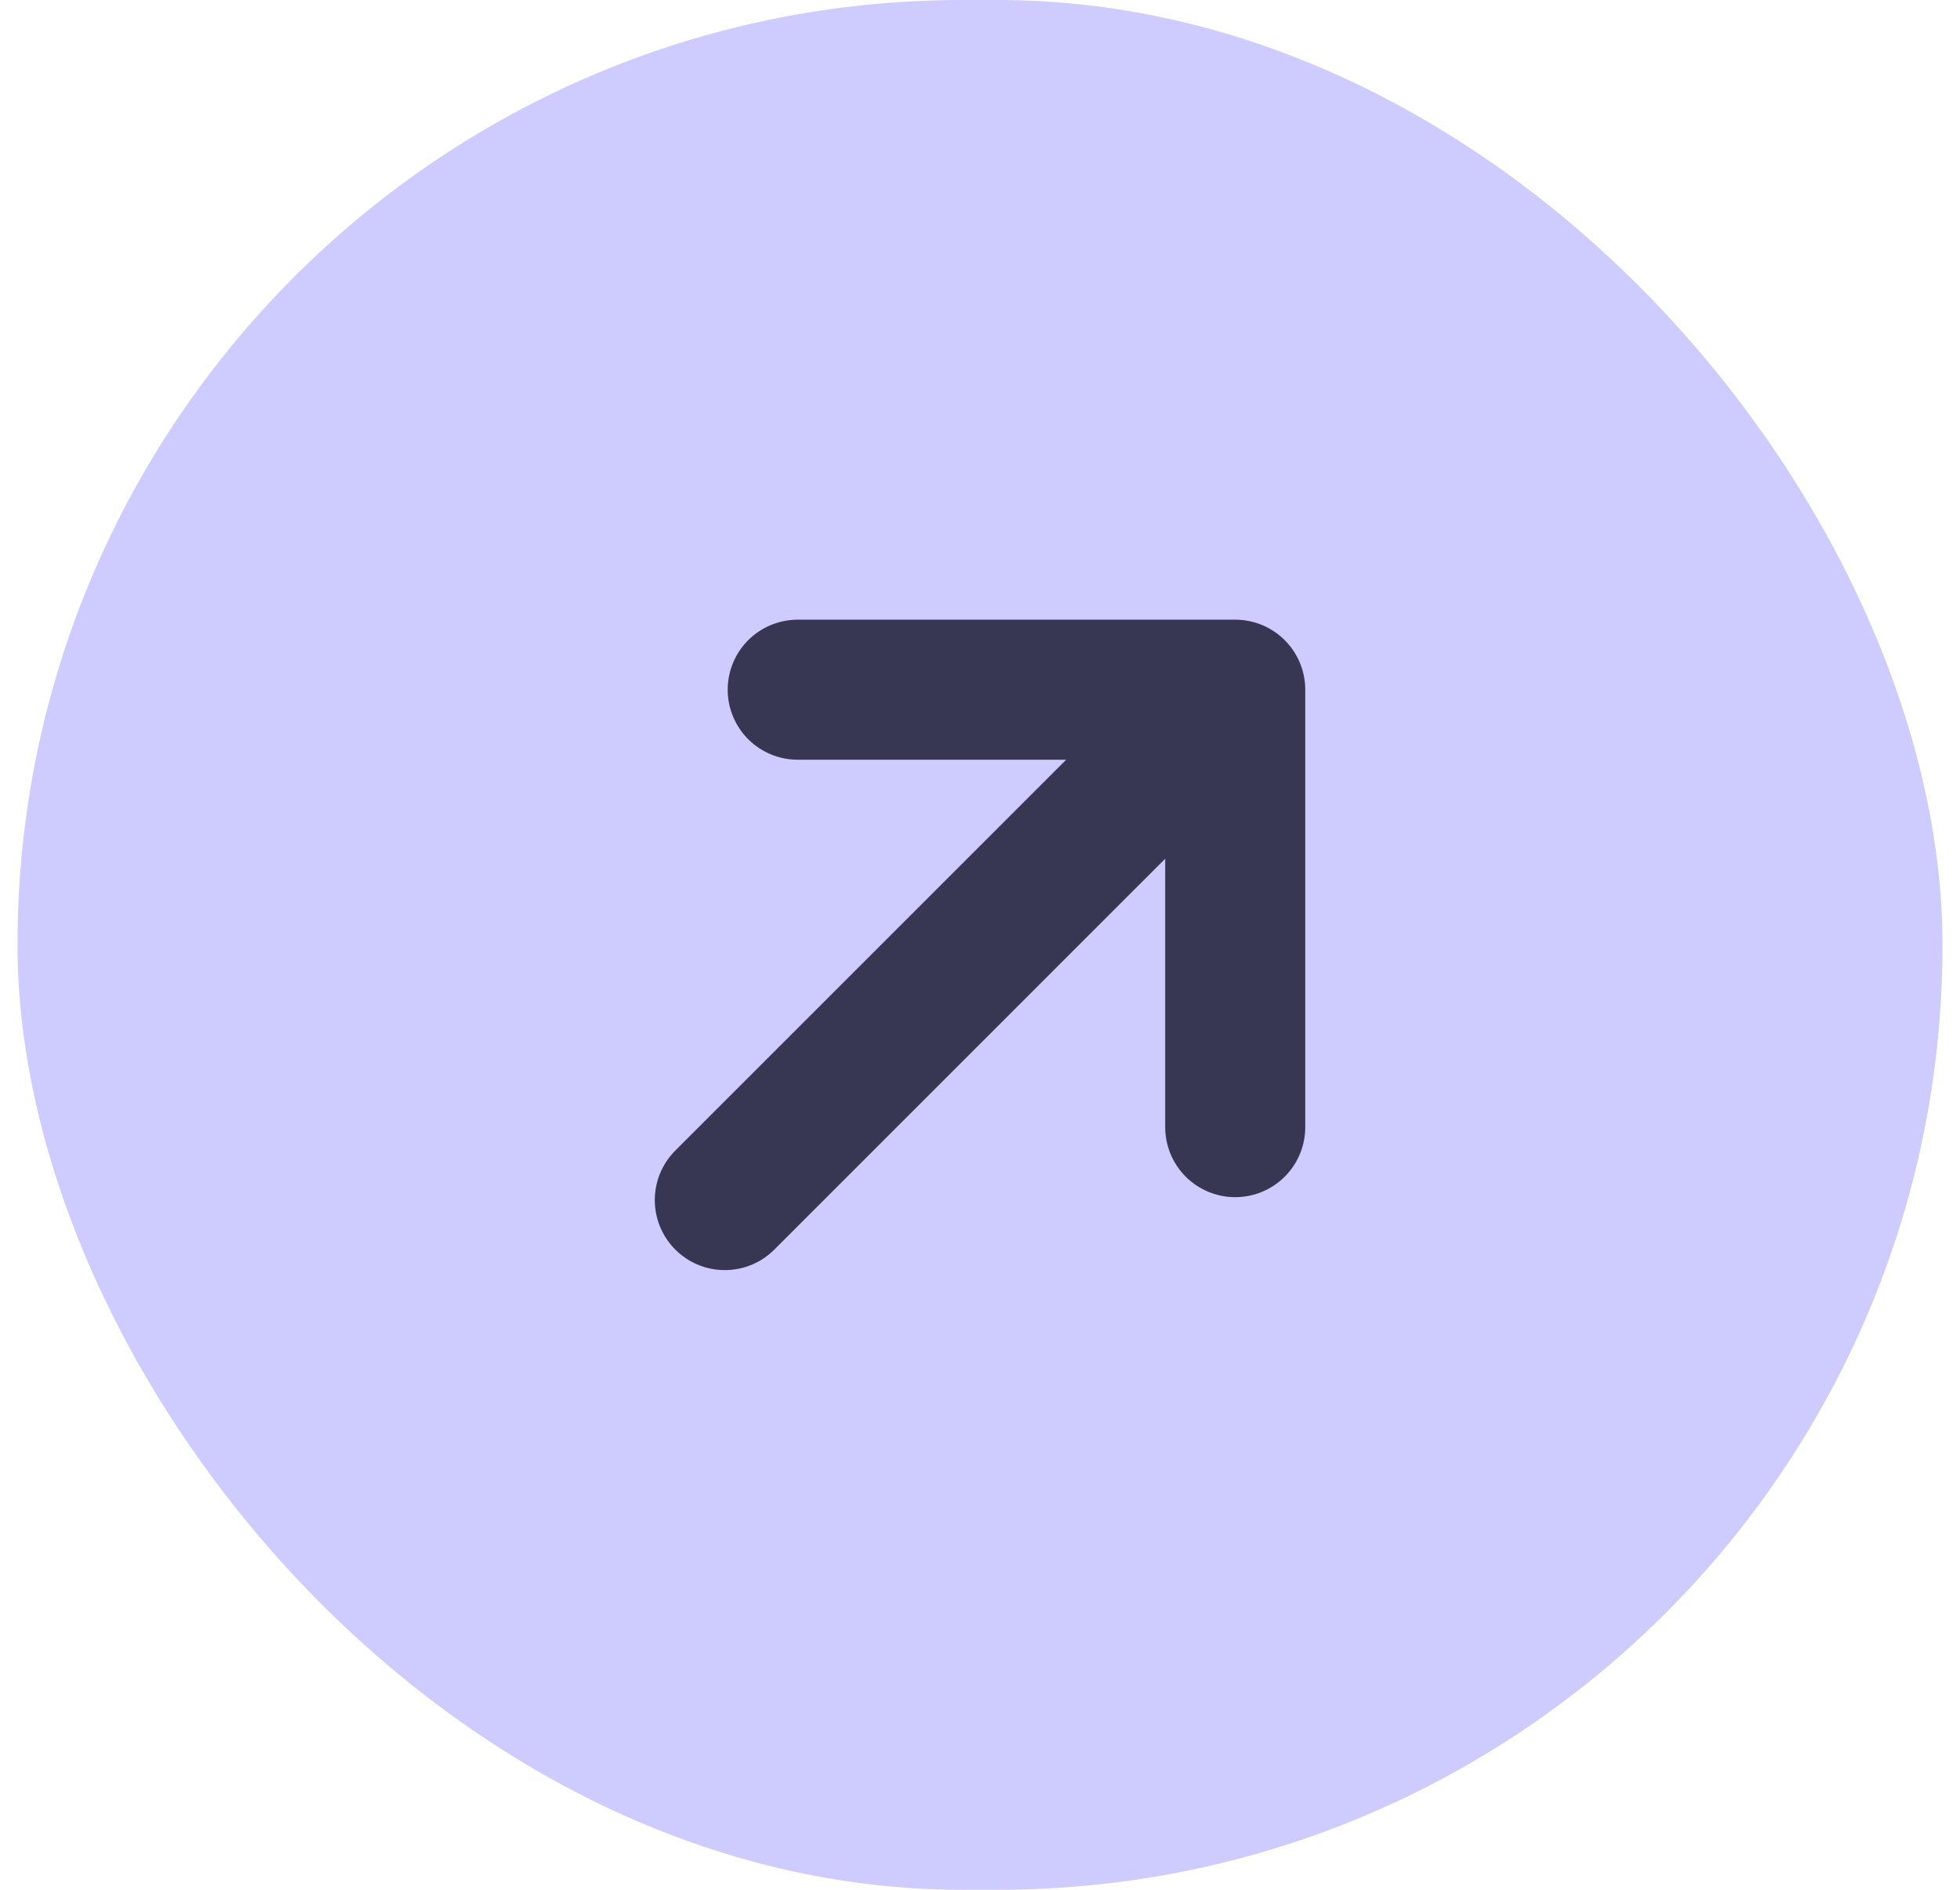 <svg width="56" height="54" viewBox="0 0 56 54" fill="none" xmlns="http://www.w3.org/2000/svg">
<rect x="0.5" width="55" height="54" rx="27" fill="#CECBFF"/>
<g opacity="0.8">
<path d="M35.292 19.708L20.709 34.292M35.292 19.708L22.792 19.708M35.292 19.708L35.292 32.208" stroke="#161432" stroke-width="4" stroke-linecap="round" stroke-linejoin="round"/>
<path d="M35.292 19.708L20.709 34.292M35.292 19.708L22.792 19.708M35.292 19.708L35.292 32.208" stroke="black" stroke-opacity="0.2" stroke-width="4" stroke-linecap="round" stroke-linejoin="round"/>
</g>
</svg>
